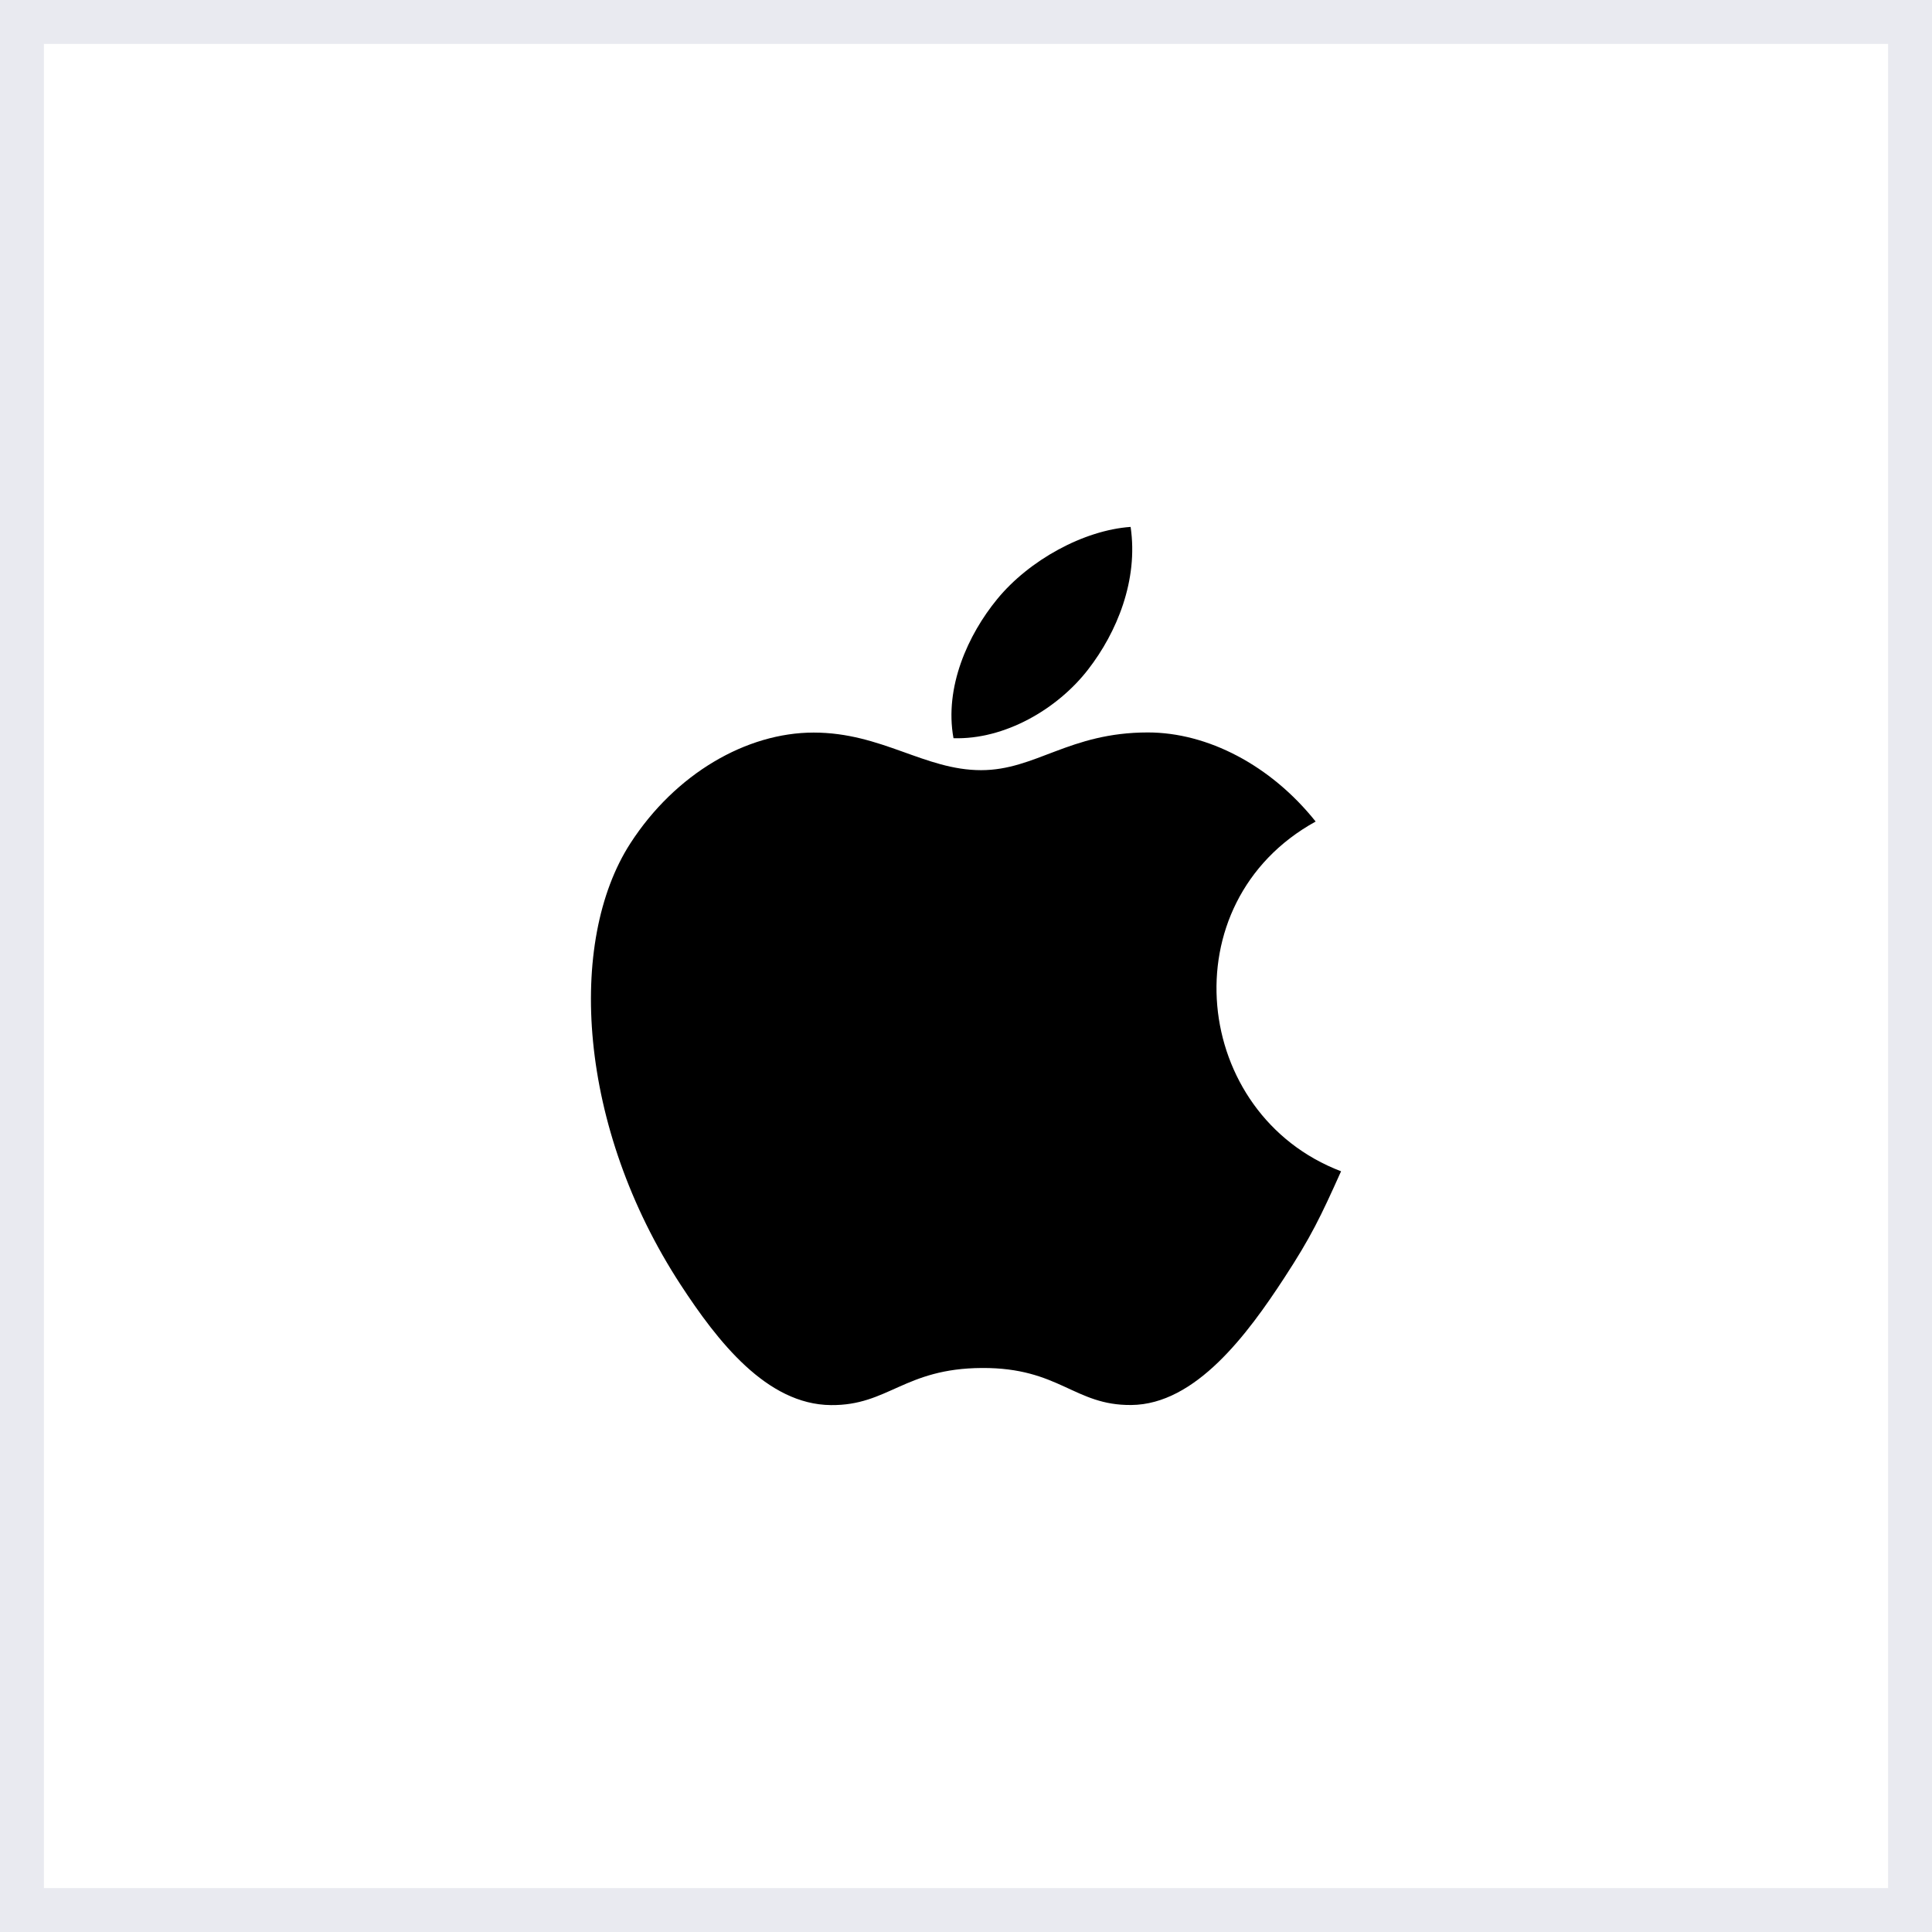 <svg width="44" height="44" viewBox="0 0 44 44" fill="none" xmlns="http://www.w3.org/2000/svg">
<rect x="0" y="0" width="44" height="44" fill="#808080" stroke="none"/>
<rect x="0.5" y="0.5" width="43" height="43" fill="white"/>
<rect x="0.5" y="0.5" width="43" height="43" stroke="#E9EAF0"/>
<g clip-path="url(#clip0_85_1645)">
<path d="M25.749 12C24.683 12.074 23.437 12.756 22.71 13.645C22.048 14.451 21.503 15.649 21.715 16.812C22.88 16.849 24.084 16.15 24.782 15.246C25.434 14.405 25.928 13.215 25.749 12Z" fill="black"/>
<path d="M29.963 18.71C28.939 17.426 27.5 16.681 26.142 16.681C24.348 16.681 23.589 17.54 22.343 17.54C21.058 17.54 20.082 16.684 18.53 16.684C17.007 16.684 15.384 17.615 14.355 19.208C12.909 21.45 13.157 25.666 15.5 29.258C16.339 30.543 17.459 31.988 18.924 32C20.228 32.013 20.595 31.164 22.362 31.155C24.128 31.145 24.463 32.011 25.764 31.998C27.23 31.986 28.412 30.385 29.25 29.1C29.852 28.179 30.075 27.715 30.542 26.675C27.15 25.384 26.607 20.561 29.963 18.71Z" fill="black"/>
</g>
<defs>
<clipPath id="clip0_85_1645">
<rect width="20" height="20" fill="white" transform="translate(12 12)"/>
</clipPath>
</defs>
</svg>
